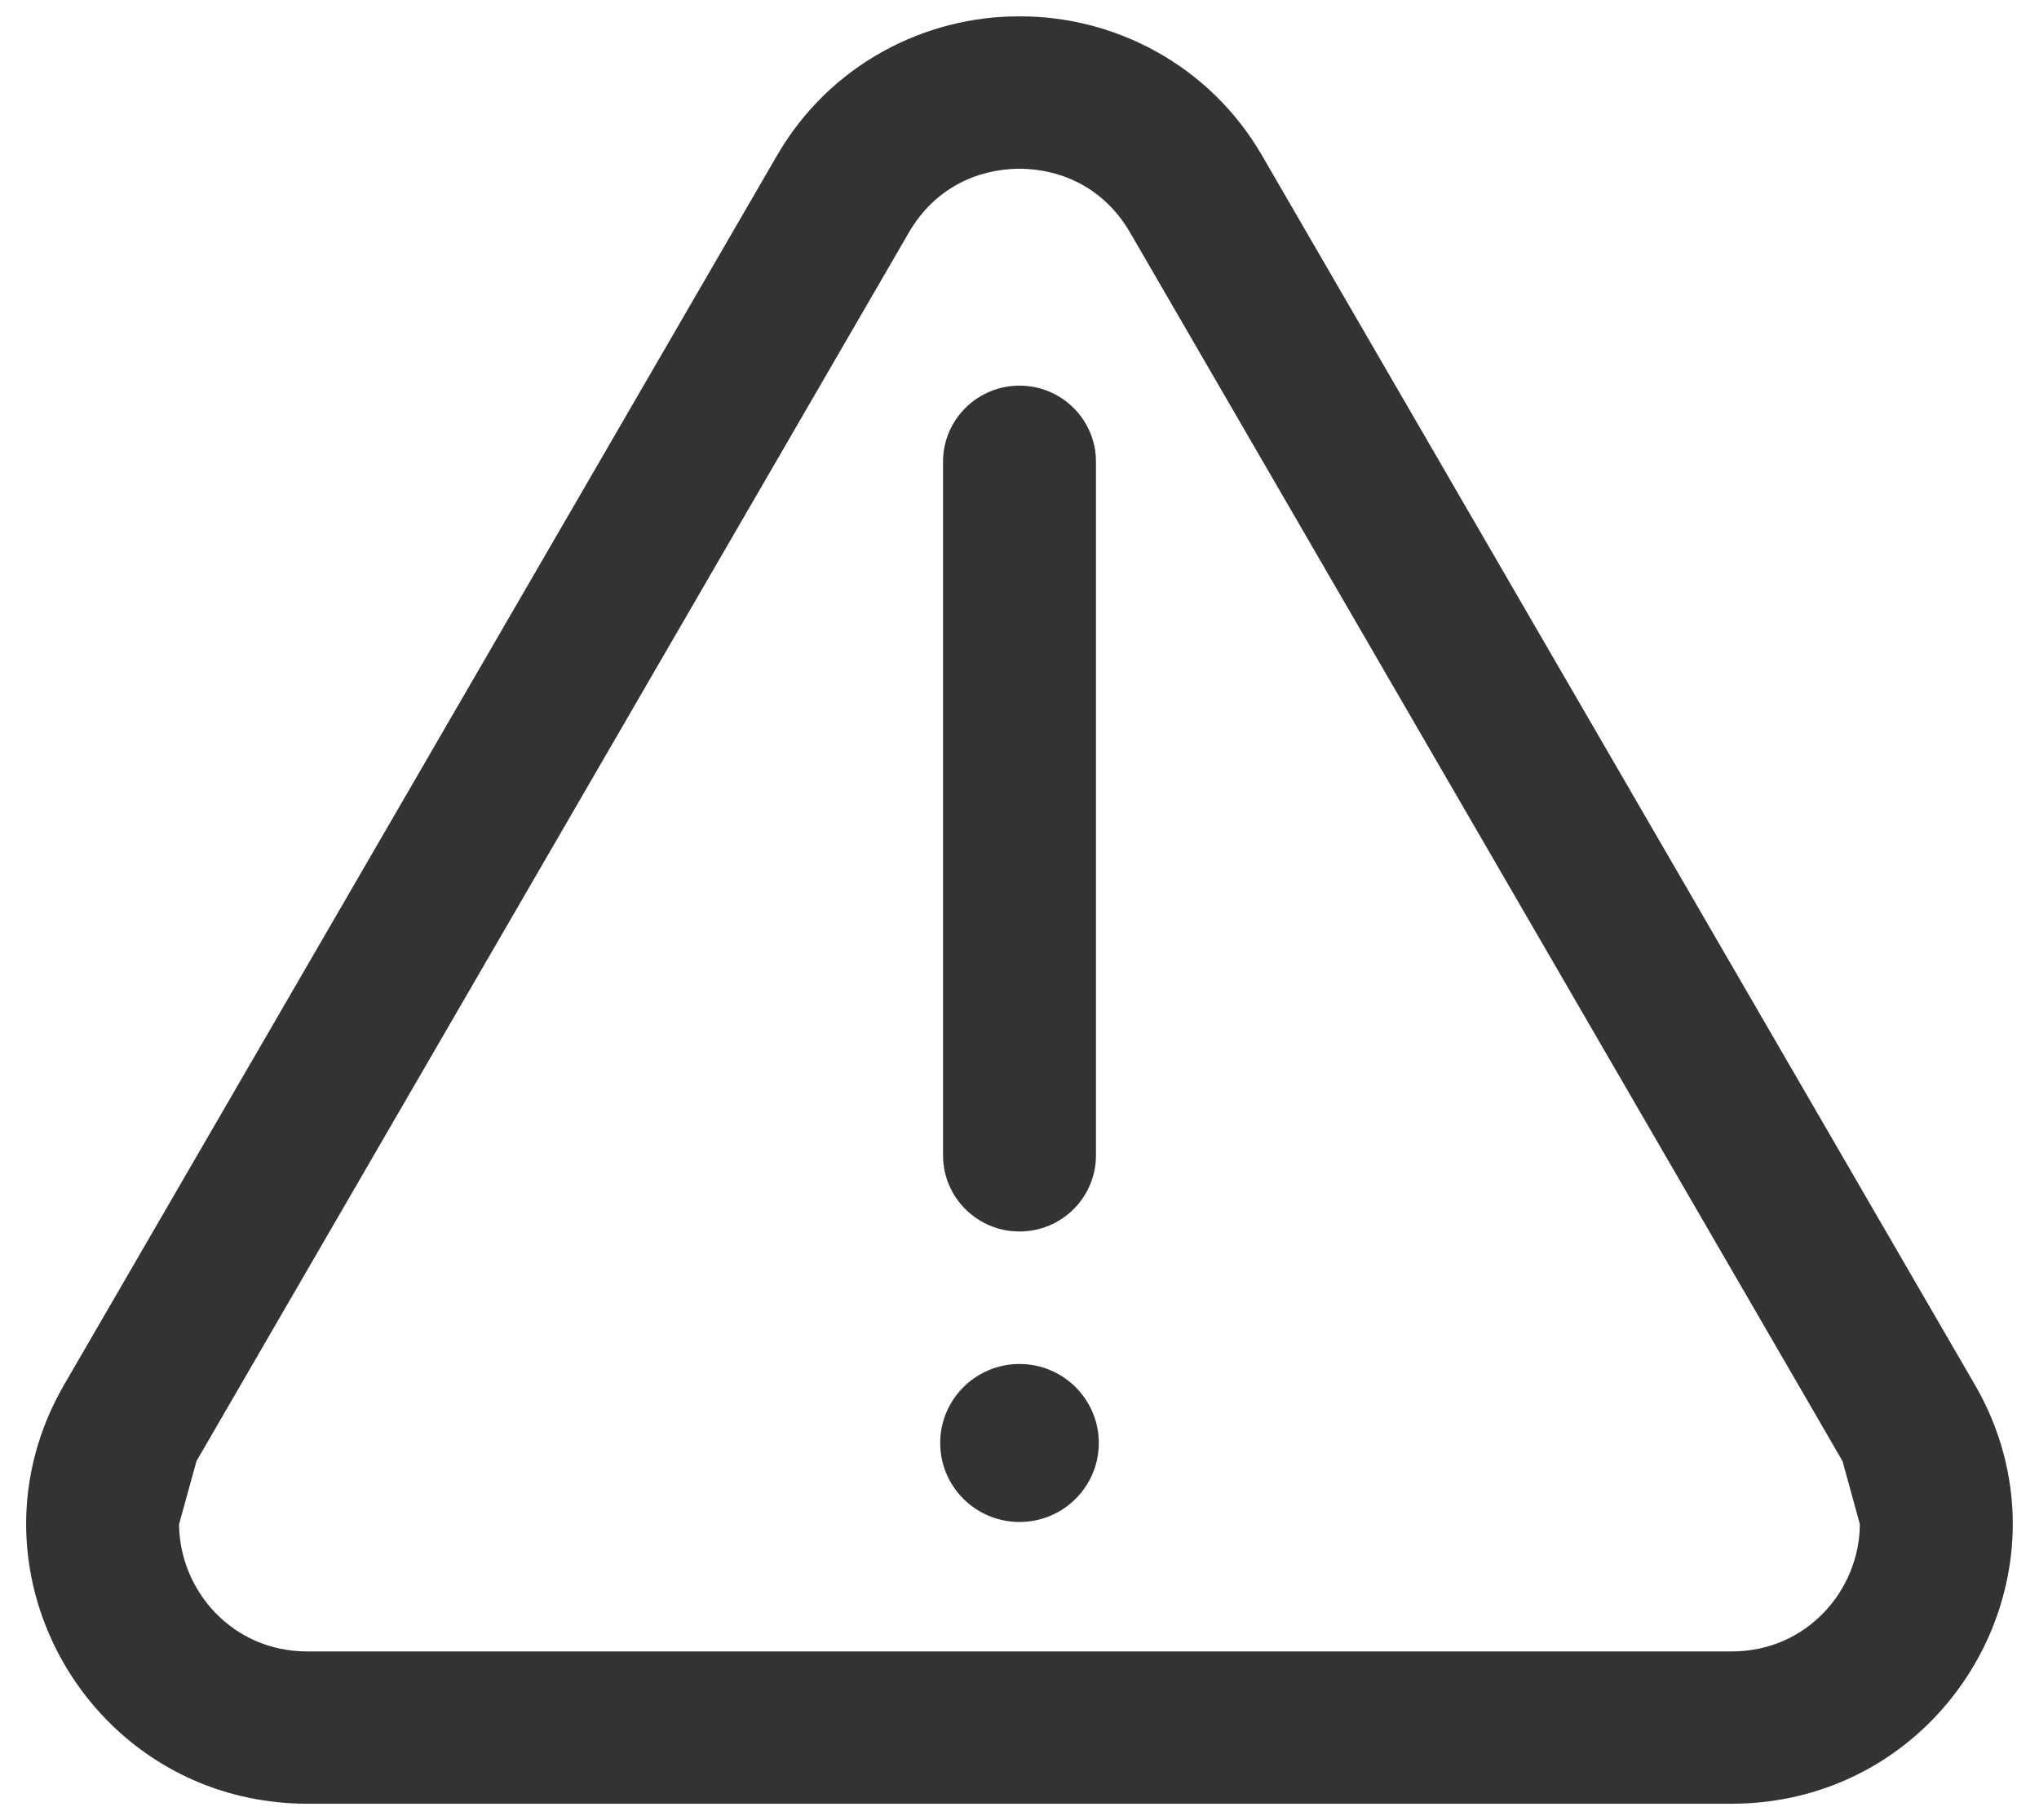 <?xml version="1.0" encoding="UTF-8"?>
<svg width="28px" height="25px" viewBox="0 0 28 25" version="1.1" xmlns="http://www.w3.org/2000/svg" xmlns:xlink="http://www.w3.org/1999/xlink">
    <!-- Generator: Sketch 48.1 (47250) - http://www.bohemiancoding.com/sketch -->
    <title>Alert</title>
    <desc>Created with Sketch.</desc>
    <defs></defs>
    <g id="Fundos---Cotizacao---Dia-específico" stroke="none" stroke-width="1" fill="none" fill-rule="evenodd" transform="translate(-274, -181)">
        <g id="Alerta" transform="translate(225, 164)" fill="#333333">
            <g id="Alert" transform="translate(49, 17)">
                <path d="M14,16.915 C14.58,16.915 15.05,16.447 15.05,15.869 L15.05,6.342 C15.05,5.765 14.58,5.297 14,5.297 C13.42,5.297 12.95,5.765 12.95,6.342 L12.95,15.869 C12.95,16.447 13.42,16.915 14,16.915 L14,16.915 Z" id="Shape"></path>
                <ellipse id="Oval" cx="14" cy="19.82" rx="1.089" ry="1.085"></ellipse>
                <path d="M27.121,19.023 L17.334,2.142 C16.603,0.875 15.283,0.219 14,0.225 C12.717,0.219 11.397,0.875 10.666,2.143 L0.879,19.023 C0.526,19.63 0.358,20.294 0.359,20.936 C0.363,22.94 1.97,24.768 4.214,24.775 L23.786,24.775 C26.03,24.768 27.636,22.94 27.64,20.936 C27.641,20.294 27.474,19.63 27.121,19.023 L27.121,19.023 Z M23.786,22.683 L4.214,22.683 C3.189,22.681 2.465,21.845 2.459,20.936 L2.698,20.069 L12.484,3.188 C12.83,2.597 13.397,2.323 14,2.317 C14.602,2.323 15.169,2.597 15.515,3.188 L25.302,20.069 L25.54,20.936 C25.535,21.844 24.811,22.681 23.786,22.683 L23.786,22.683 Z" id="Shape"></path>
            </g>
        </g>
    </g>
</svg>